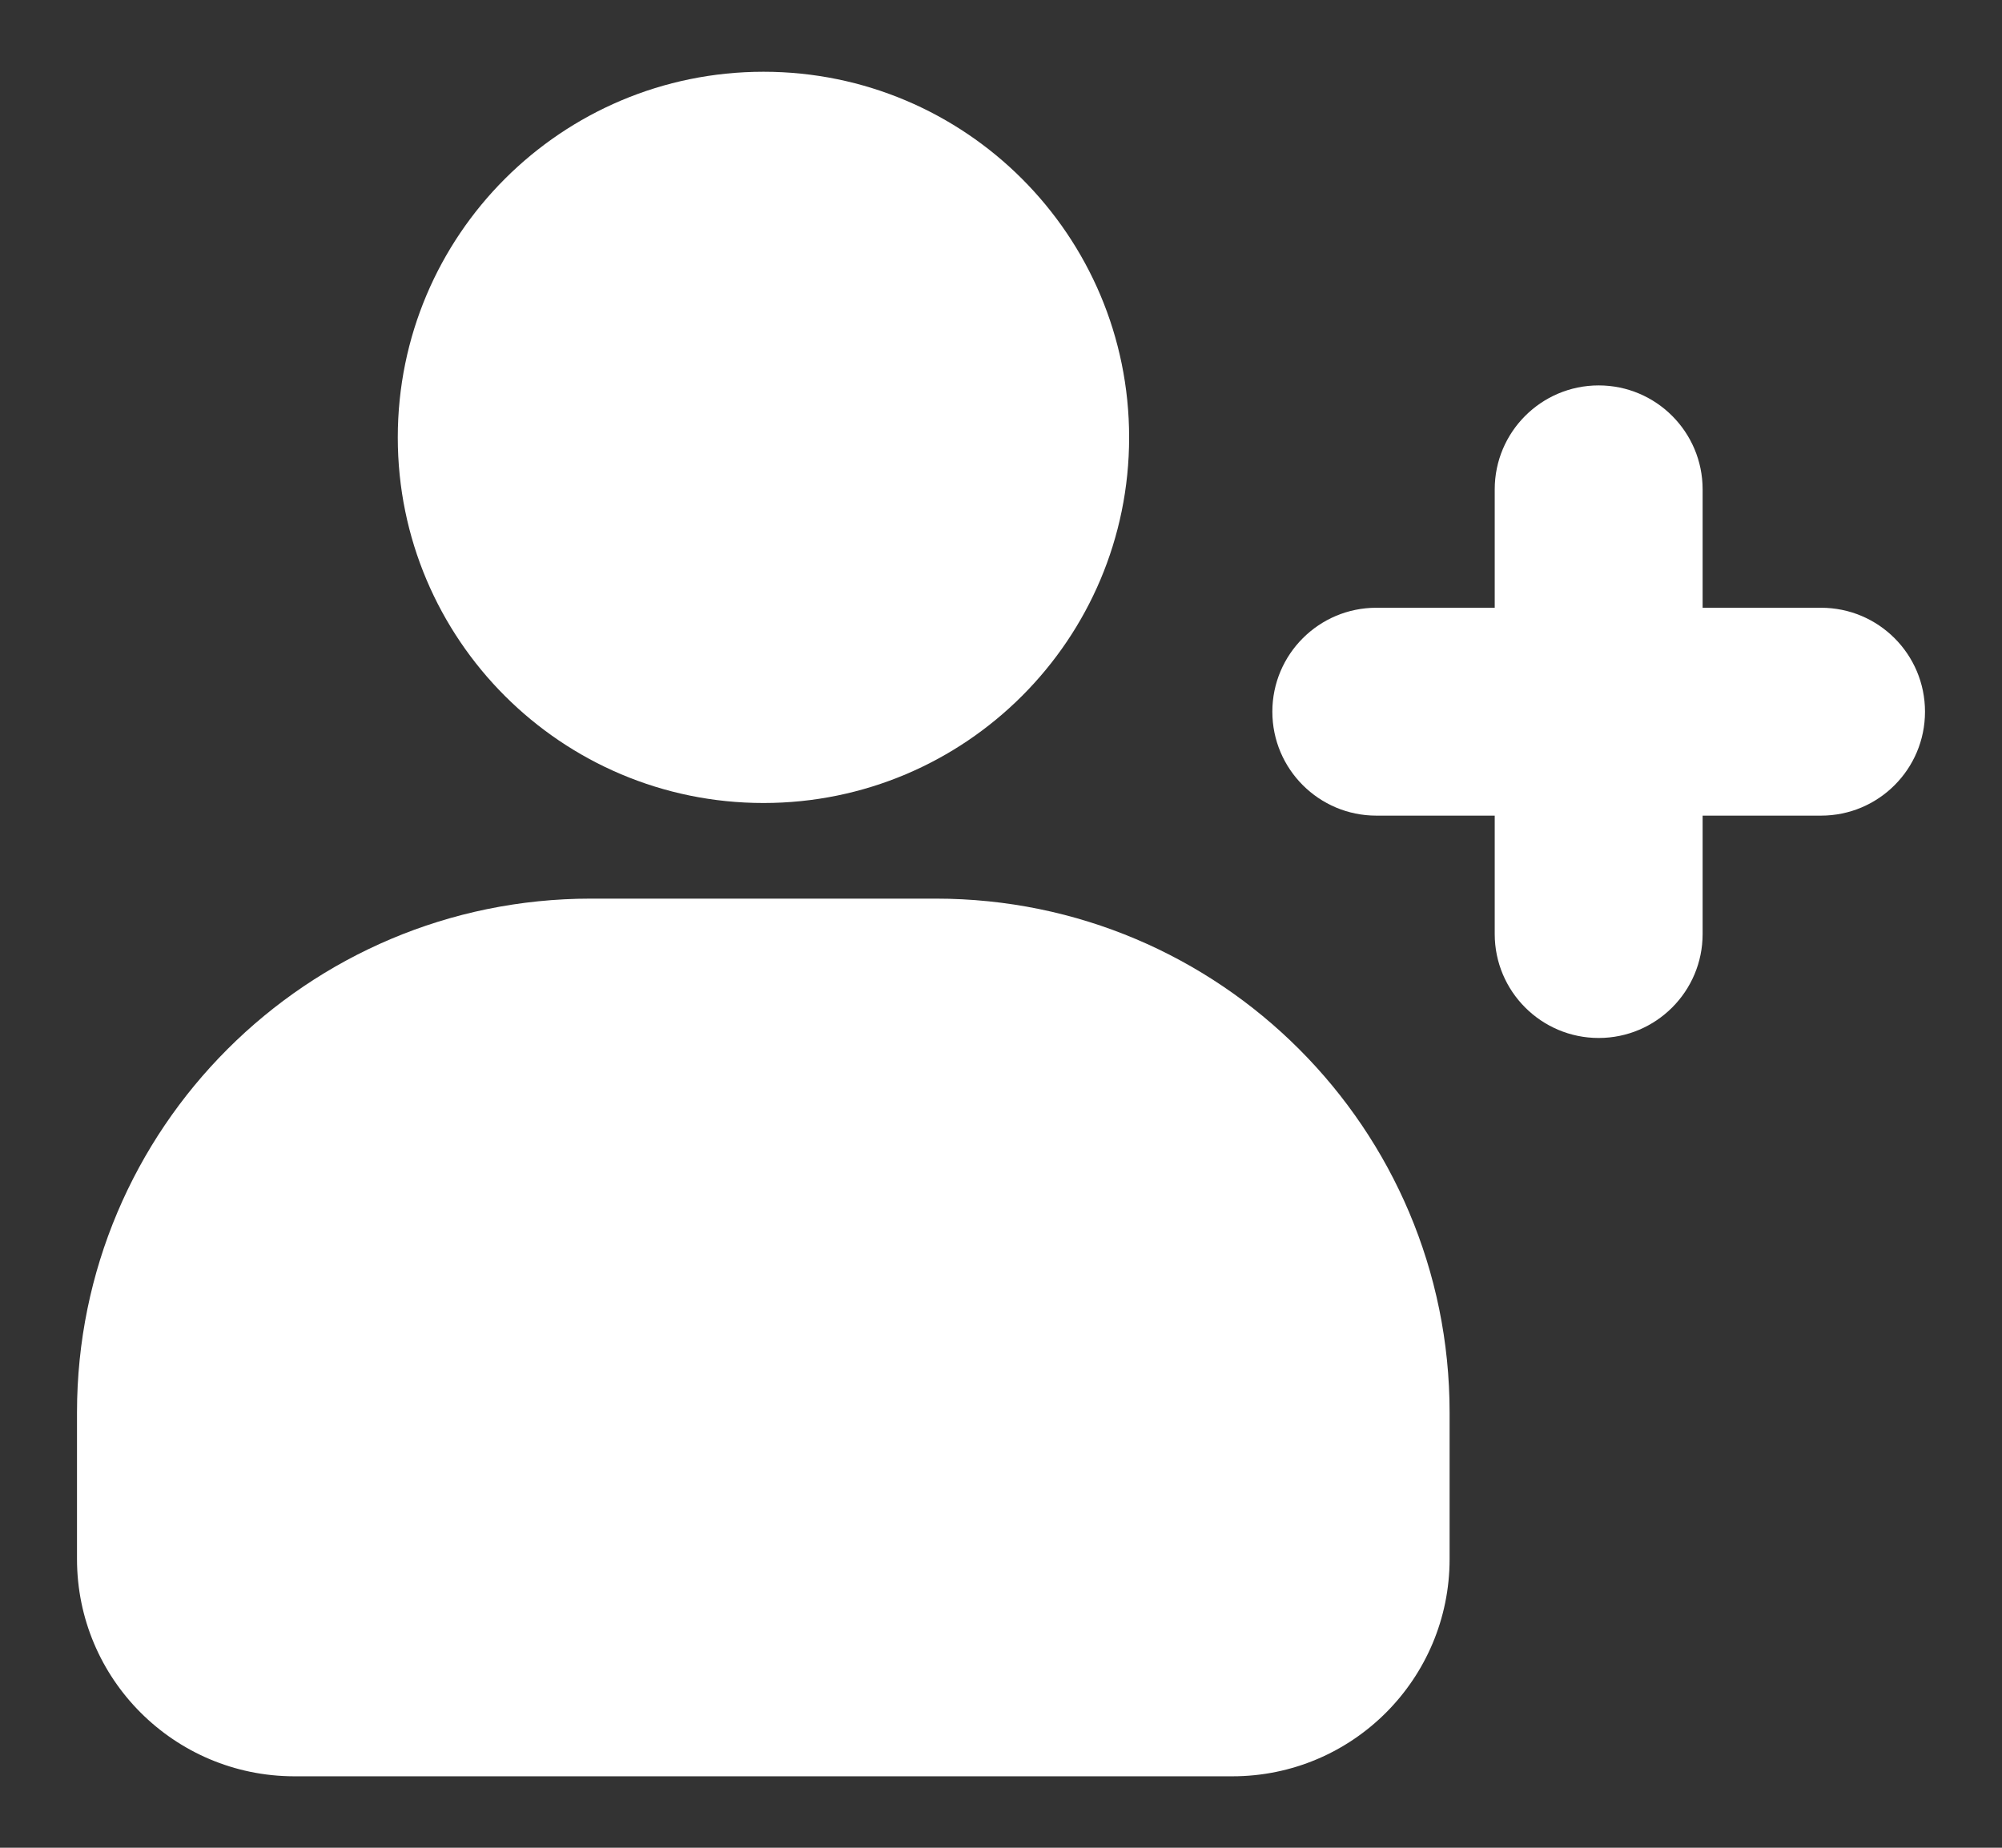 <svg width="13" height="12" viewBox="0 0 13 12" fill="none" xmlns="http://www.w3.org/2000/svg">
<rect x="0" y="0" width="13" height="12" fill="#333333" stroke="none"/>
<g clip-path="url(#clip0_31_475)">
<path d="M3.837 5.836H6.076C7.92 5.836 9.413 7.331 9.413 9.173V10.125C9.413 10.903 8.783 11.536 8.002 11.536H1.909C1.13 11.534 0.5 10.903 0.5 10.125V9.173C0.5 7.329 1.995 5.836 3.837 5.836Z" fill="white"/>
<path d="M4.958 5.215C6.269 5.215 7.332 4.152 7.332 2.841C7.332 1.529 6.269 0.466 4.958 0.466C3.646 0.466 2.583 1.529 2.583 2.841C2.583 4.152 3.646 5.215 4.958 5.215Z" fill="white"/>
<path d="M11.825 3.947H11.056V3.178C11.056 2.806 10.754 2.503 10.381 2.503C10.008 2.503 9.706 2.806 9.706 3.178V3.947H8.937C8.565 3.947 8.262 4.249 8.262 4.622C8.262 4.995 8.565 5.297 8.937 5.297H9.706V6.066C9.706 6.438 10.008 6.741 10.381 6.741C10.754 6.741 11.056 6.438 11.056 6.066V5.297H11.825C12.198 5.297 12.5 4.995 12.5 4.622C12.5 4.249 12.198 3.947 11.825 3.947Z" fill="white"/>
</g>
<defs>
<clipPath id="clip0_31_475">
<rect width="12" height="12" fill="white" transform="translate(0.5)"/>
</clipPath>
</defs>
</svg>
